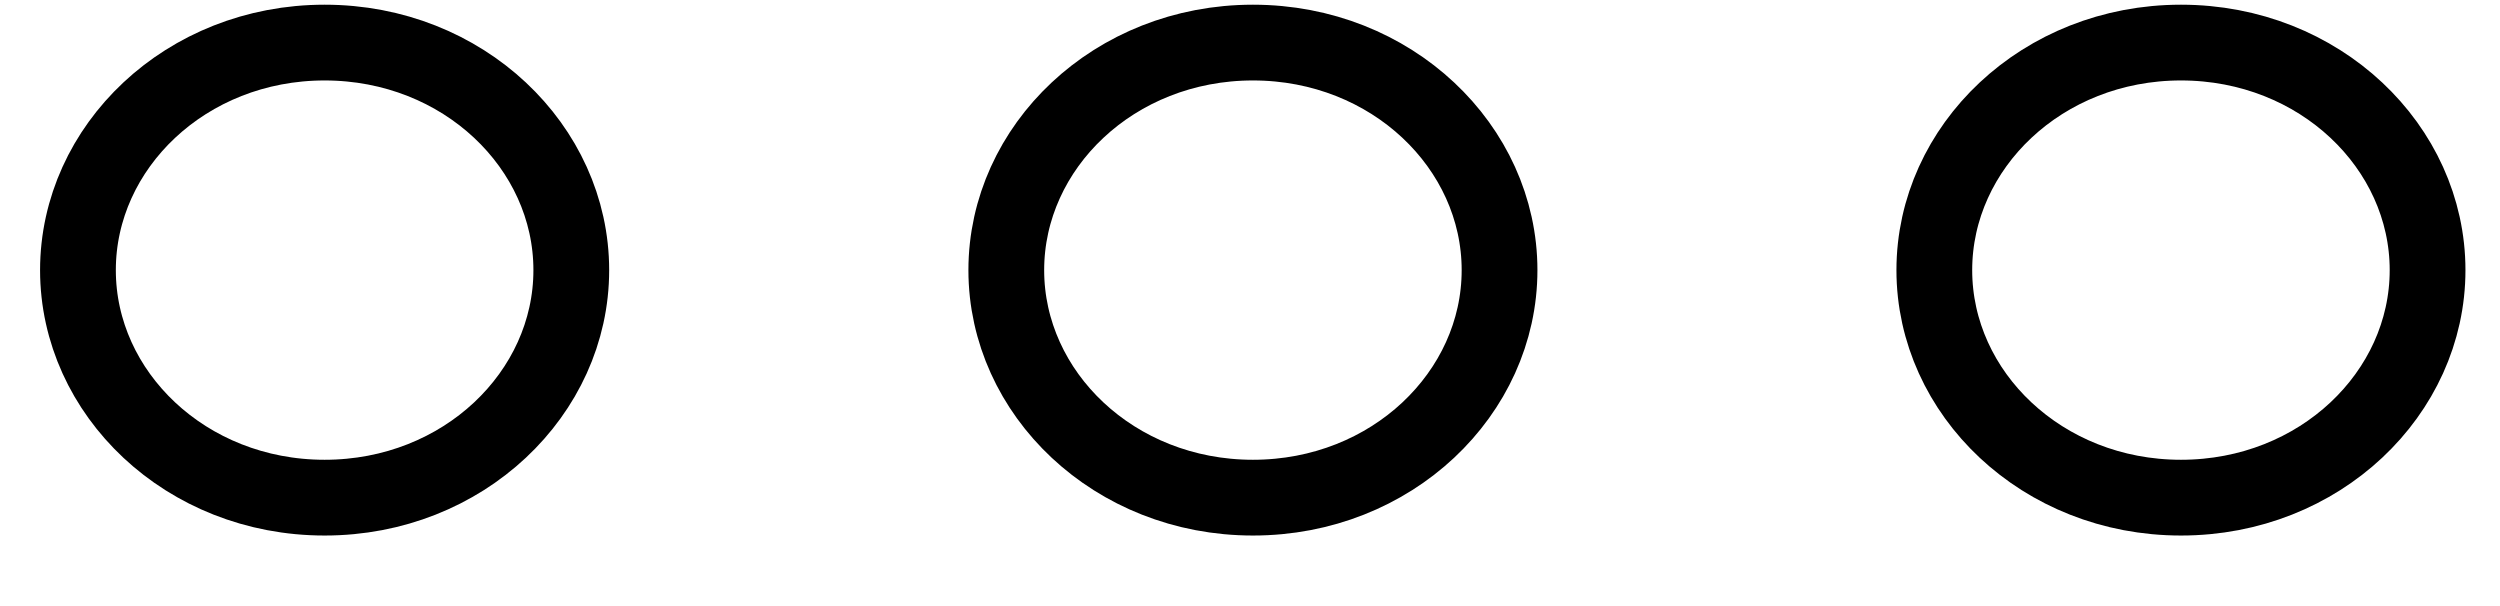 <svg width="33" height="8" viewBox="0 0 33 8" fill="none" xmlns="http://www.w3.org/2000/svg">
<path d="M7.541 3.566C7.541 5.192 6.116 6.569 4.285 6.569C2.454 6.569 1.029 5.192 1.029 3.566C1.029 1.939 2.454 0.562 4.285 0.562C6.116 0.562 7.541 1.939 7.541 3.566Z" stroke="black"/>
<path d="M19.794 3.566C19.794 5.192 18.37 6.569 16.539 6.569C14.707 6.569 13.283 5.192 13.283 3.566C13.283 1.939 14.707 0.562 16.539 0.562C18.37 0.562 19.794 1.939 19.794 3.566Z" stroke="black"/>
<path d="M32.044 3.566C32.044 5.192 30.62 6.569 28.789 6.569C26.957 6.569 25.533 5.192 25.533 3.566C25.533 1.939 26.957 0.562 28.789 0.562C30.62 0.562 32.044 1.939 32.044 3.566Z" stroke="black"/>
</svg>
